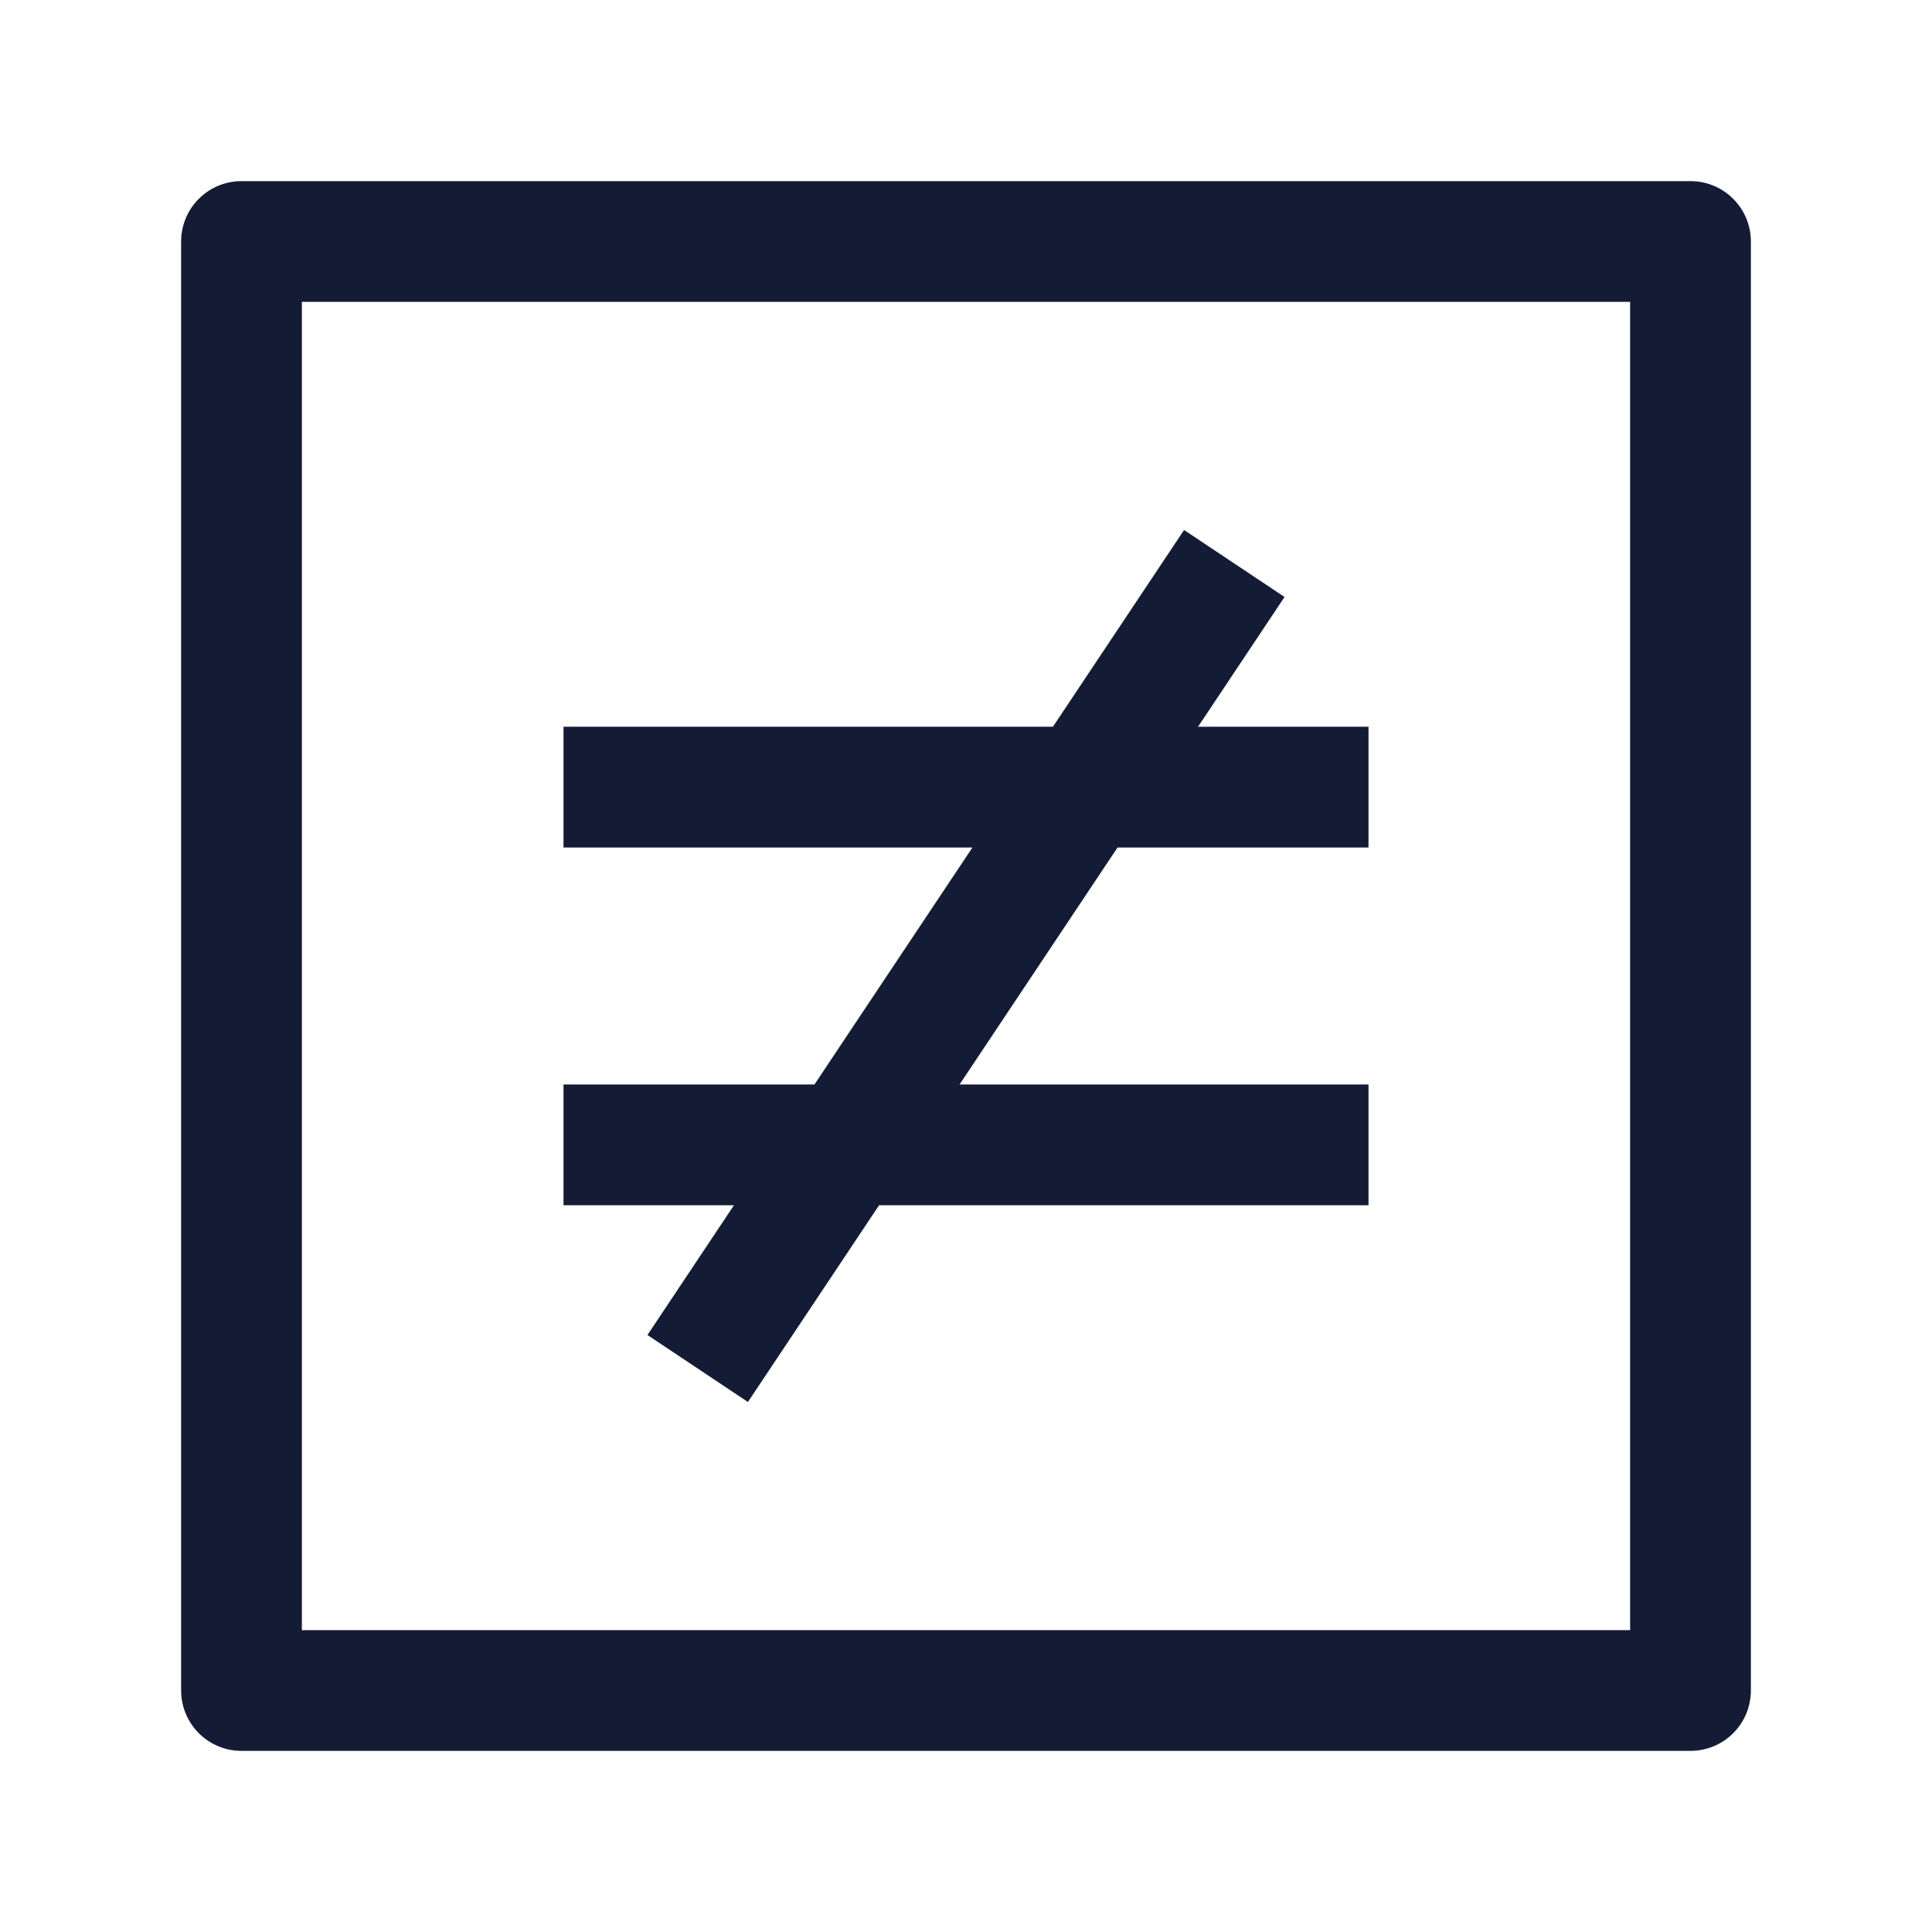 <svg width="24" height="24" viewBox="0 0 24 24" fill="none" xmlns="http://www.w3.org/2000/svg">
<path d="M3 21H21V3L3 3V21Z" stroke="#141B34" stroke-width="1.5" stroke-linejoin="round"/>
<path d="M7 9.778H17M7 14.222H17M8.667 17L15.333 7" stroke="#141B34" stroke-width="1.5" stroke-linejoin="round"/>
</svg>

